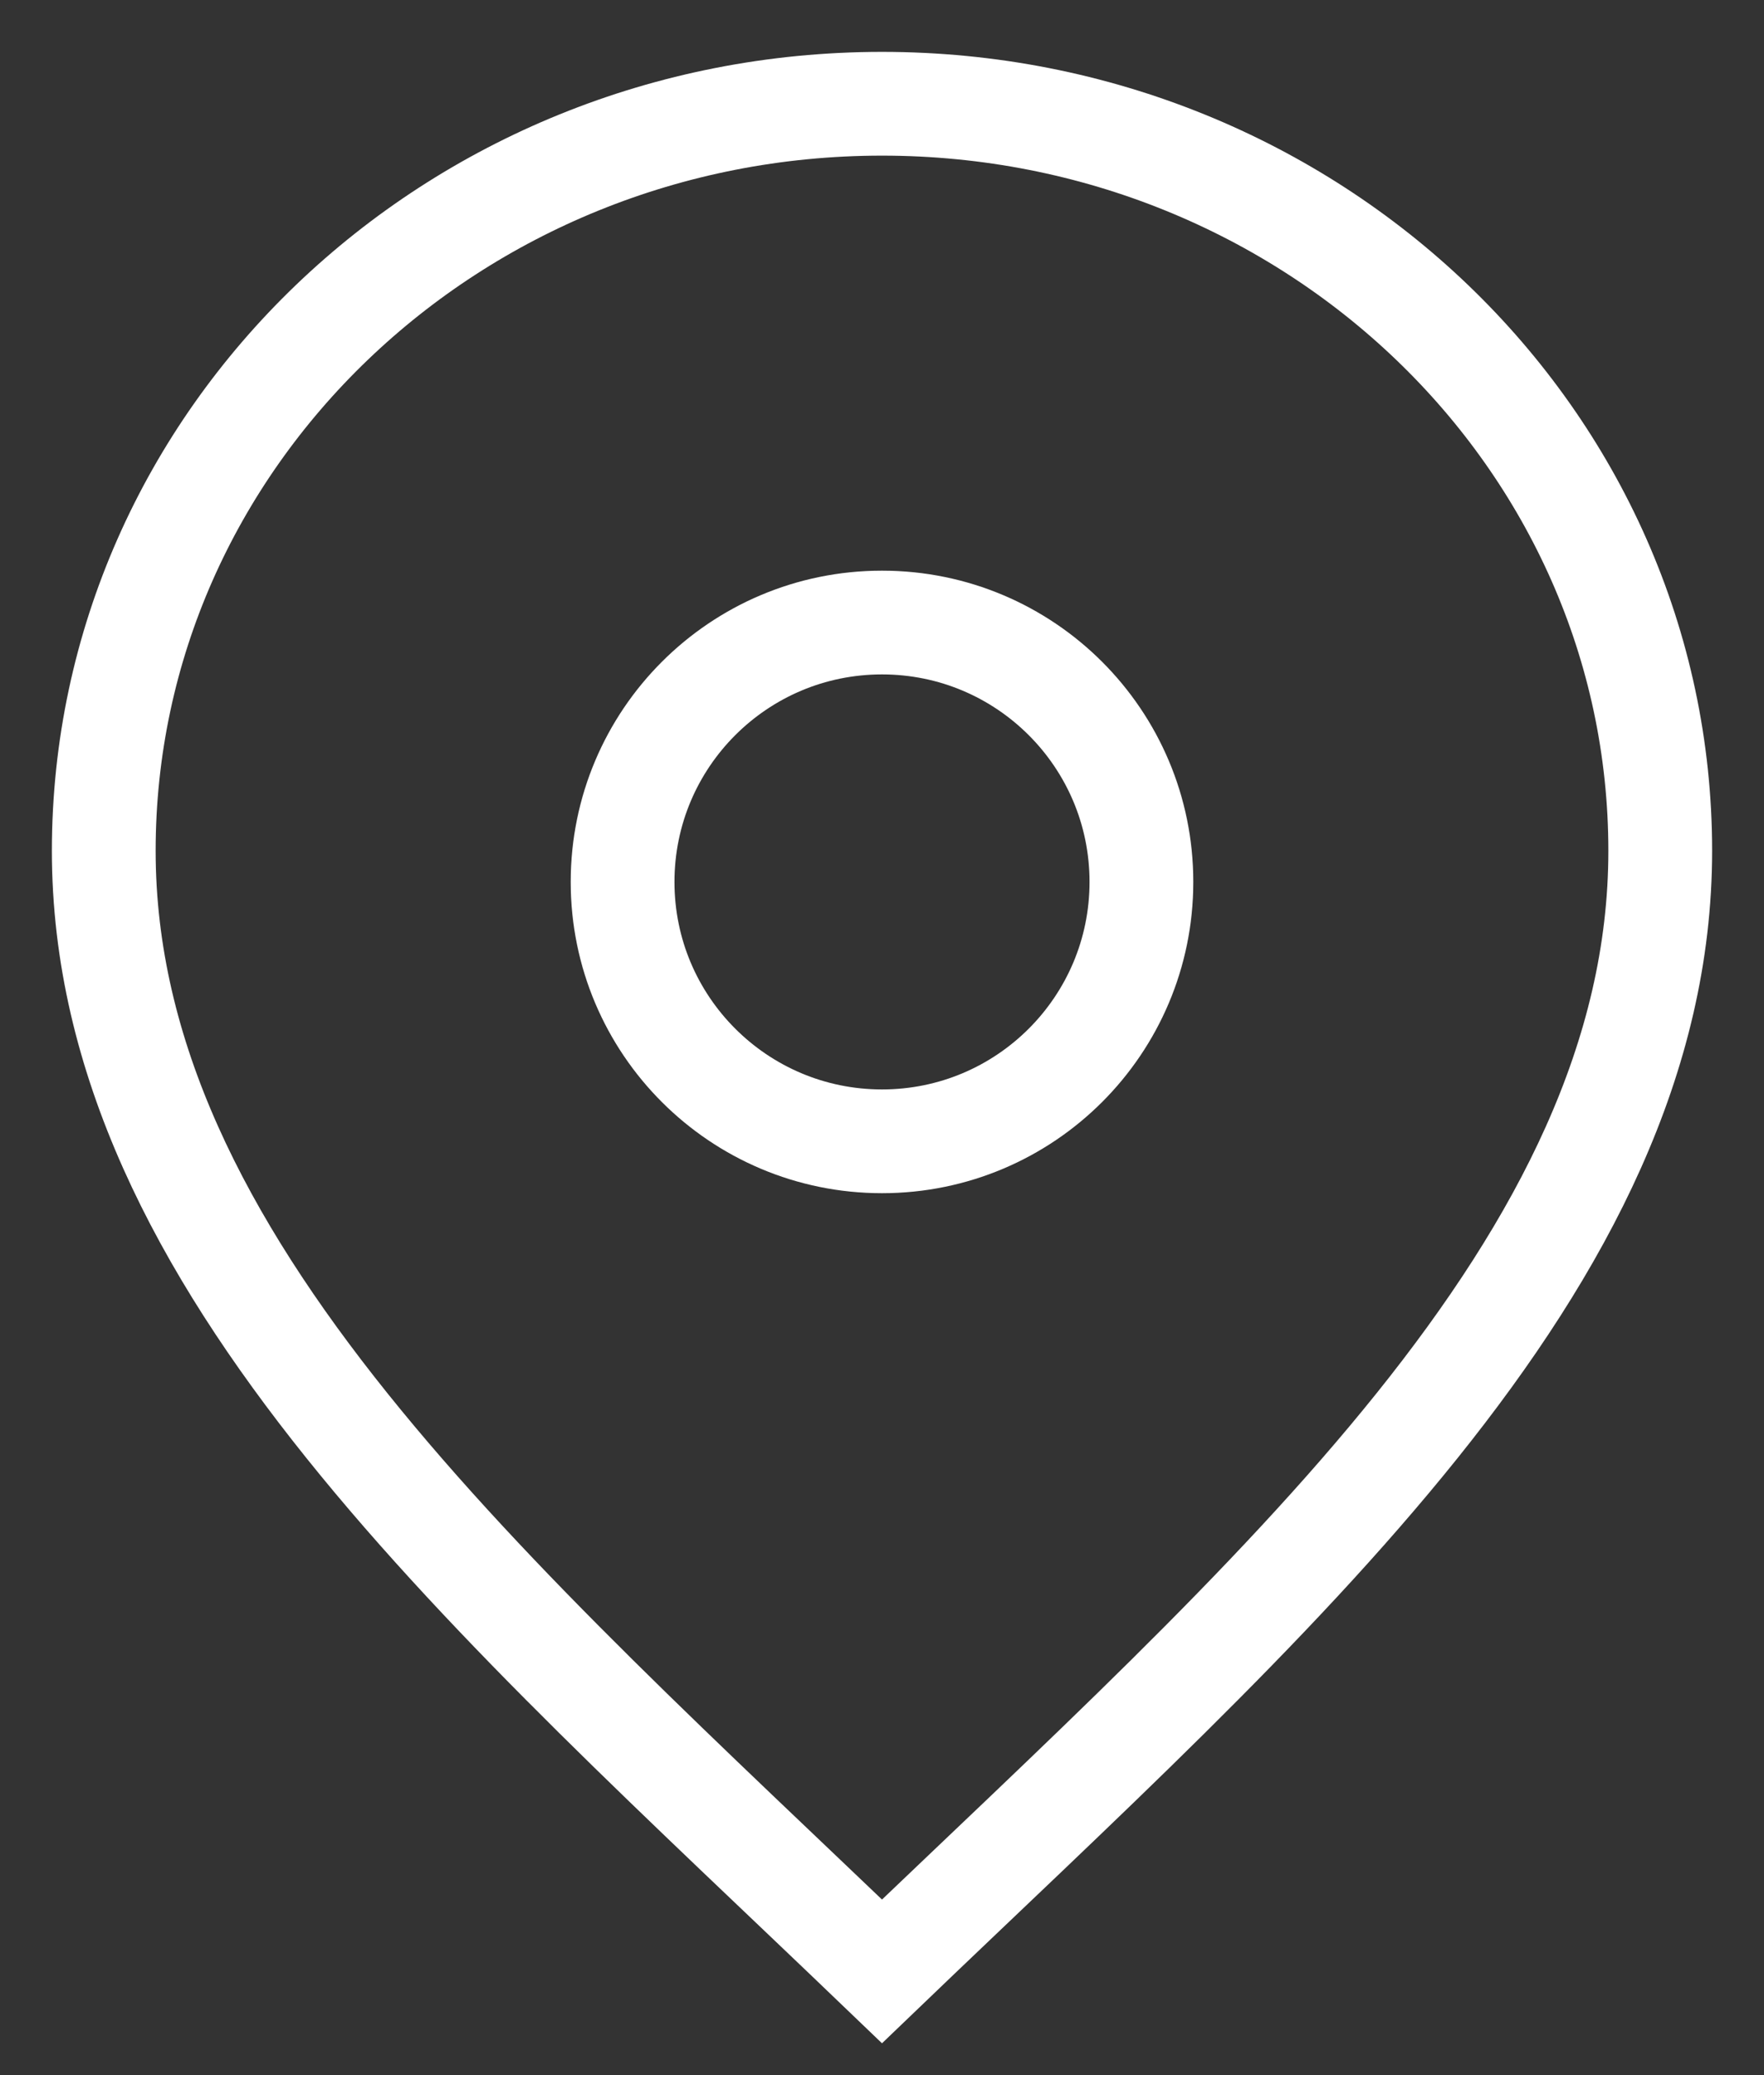 <svg width="17" height="20" viewBox="0 0 17 20" fill="none" xmlns="http://www.w3.org/2000/svg">
<rect x="0" y="0" width="17" height="20" fill="#333333" stroke="none"/>
<g id="Pin Endere&#195;&#167;o">
<path id="Vector" d="M8.5 19C12.25 15.4 16 12.176 16 8.2C16 4.224 12.642 1 8.5 1C4.358 1 1 4.224 1 8.2C1 12.176 4.75 15.4 8.5 19Z" stroke="white" strokeWidth="2" strokeLinecap="round" strokeLinejoin="round"/>
<path id="Vector_2" d="M8.5 11C9.881 11 11 9.881 11 8.5C11 7.119 9.881 6 8.5 6C7.119 6 6 7.119 6 8.5C6 9.881 7.119 11 8.5 11Z" stroke="white" strokeWidth="2" strokeLinecap="round" strokeLinejoin="round"/>
</g>
</svg>
